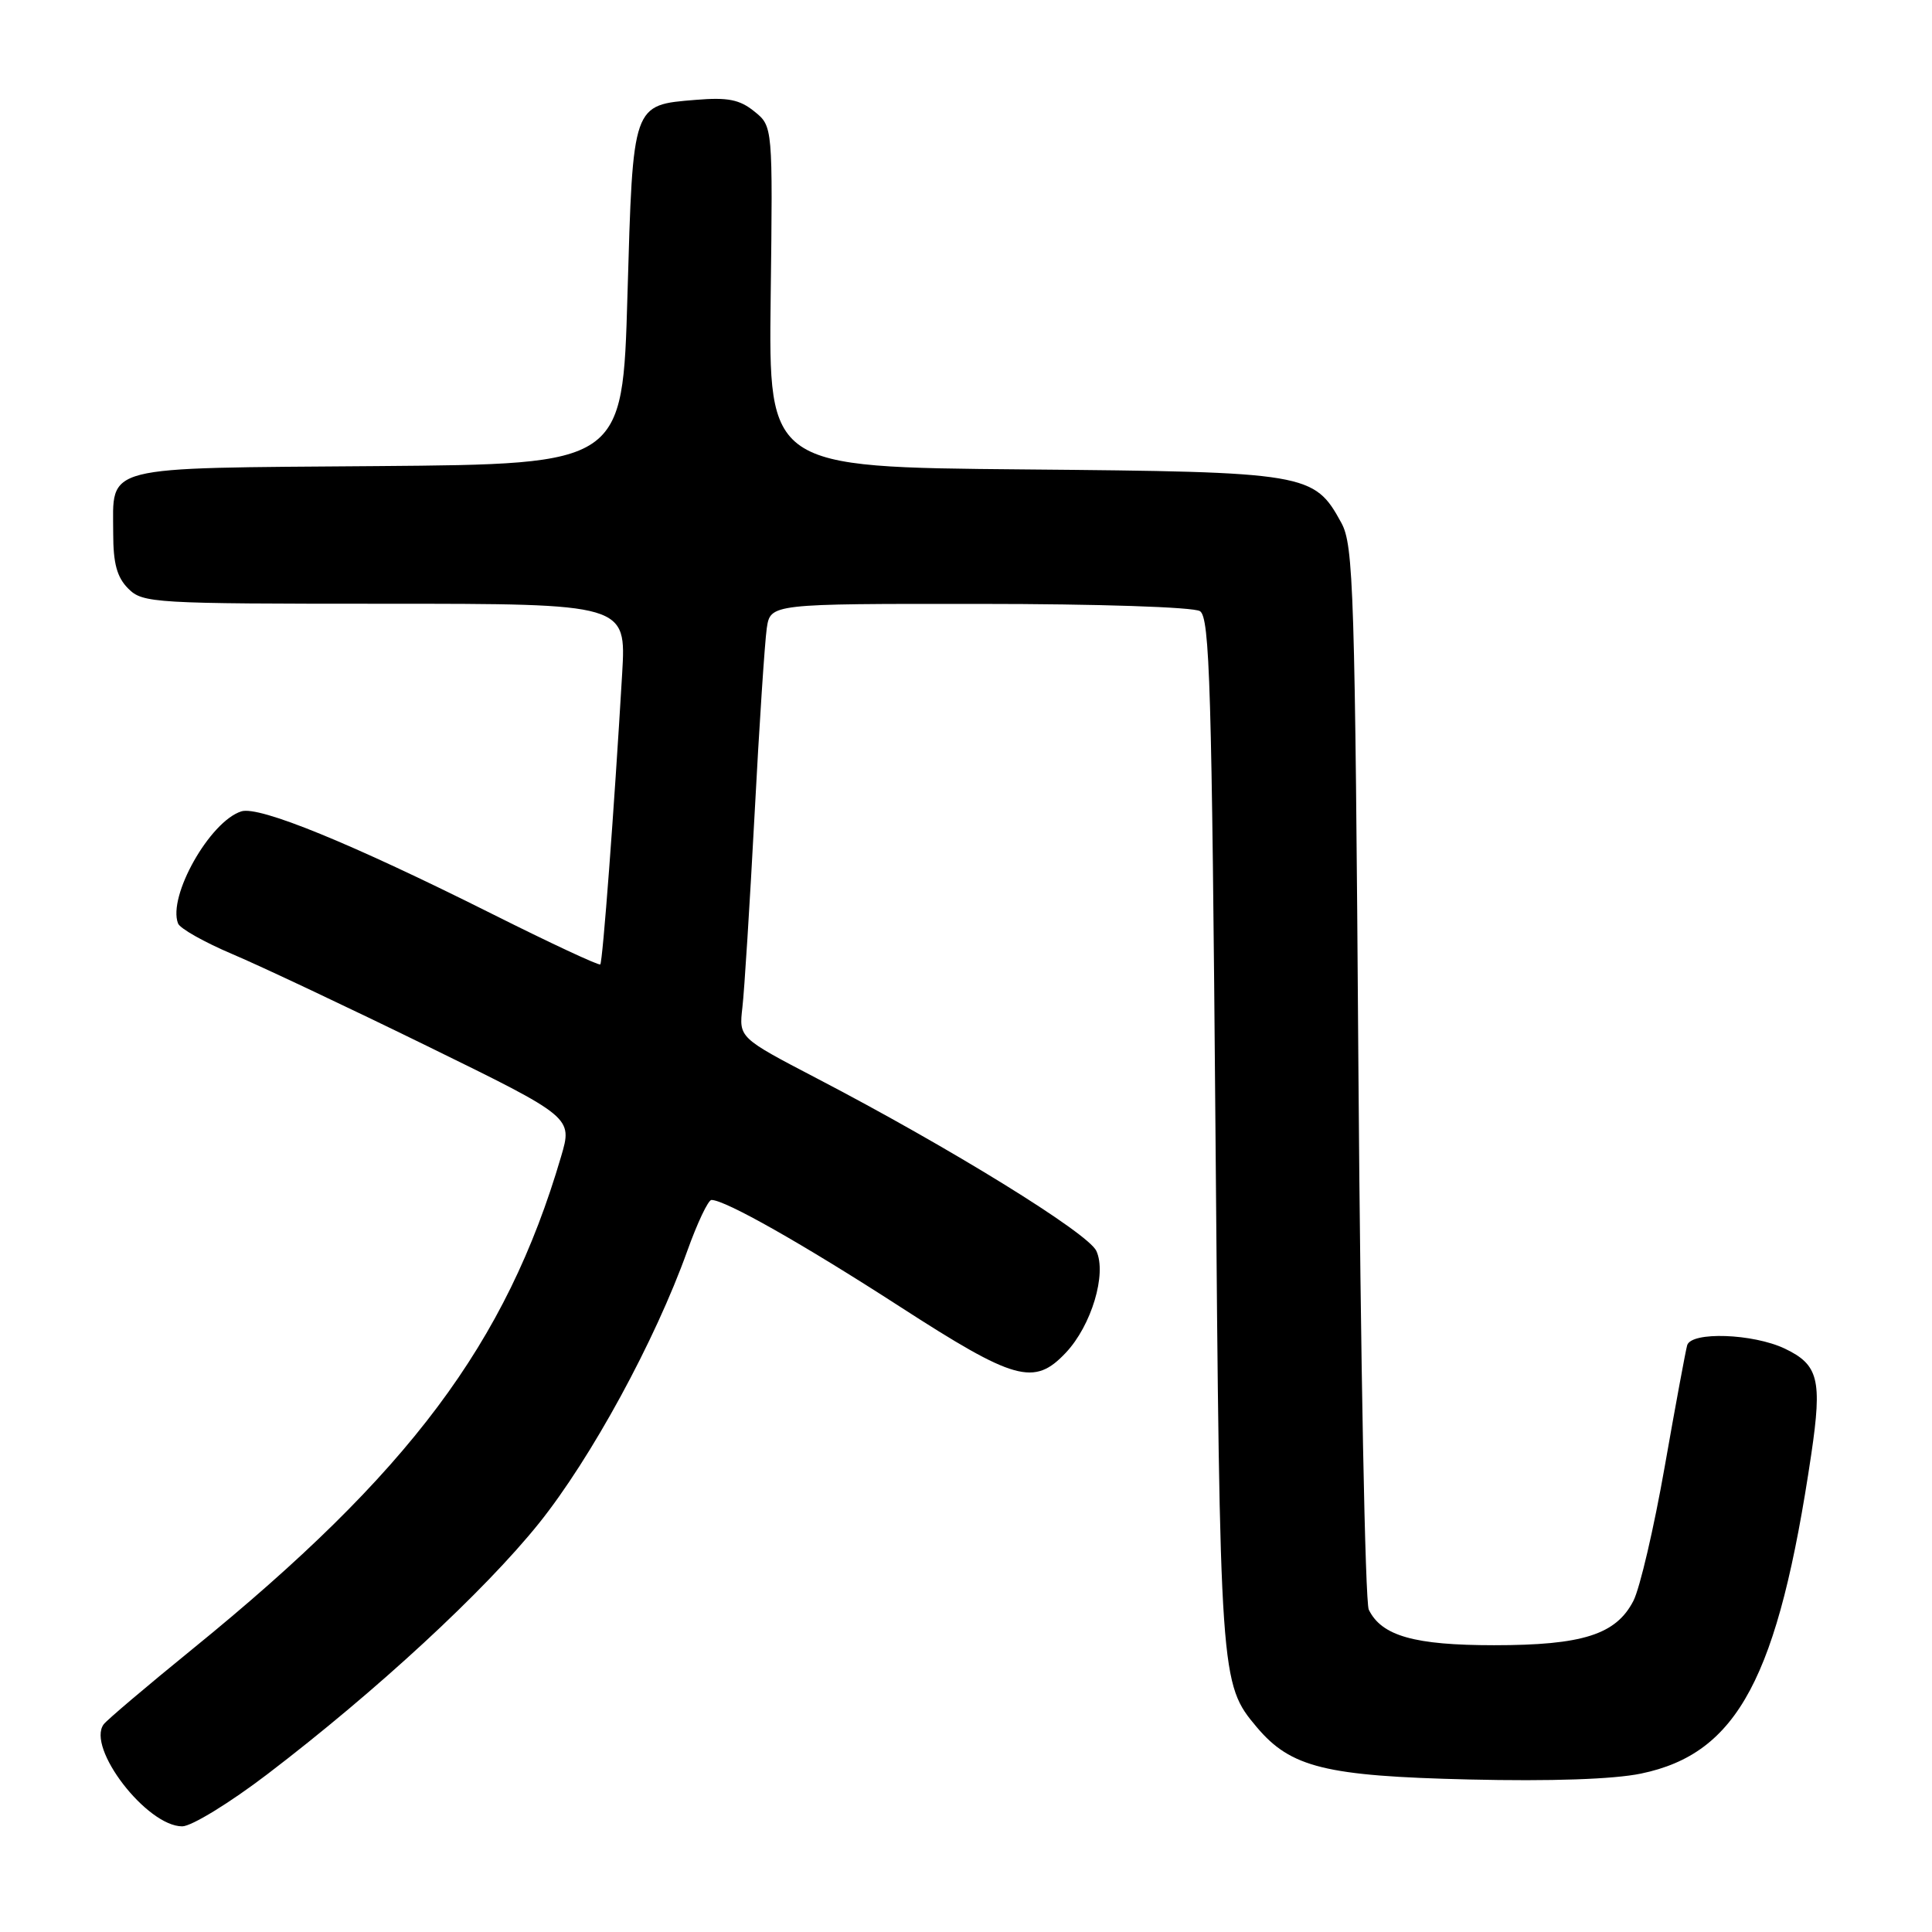 <?xml version="1.0" encoding="UTF-8" standalone="no"?>
<!DOCTYPE svg PUBLIC "-//W3C//DTD SVG 1.1//EN" "http://www.w3.org/Graphics/SVG/1.1/DTD/svg11.dtd" >
<svg xmlns="http://www.w3.org/2000/svg" xmlns:xlink="http://www.w3.org/1999/xlink" version="1.1" viewBox="0 0 256 256">
 <g >
 <path fill="currentColor"
d=" M 35.44 235.08 C 49.92 224.03 64.17 210.86 71.41 201.85 C 78.32 193.24 86.81 177.66 91.07 165.75 C 92.40 162.04 93.84 159.00 94.27 159.00 C 96.09 159.00 106.35 164.81 119.23 173.13 C 134.48 182.98 137.03 183.69 141.22 179.25 C 144.63 175.64 146.68 168.78 145.27 165.75 C 144.17 163.37 125.86 152.07 108.20 142.87 C 97.91 137.50 97.91 137.50 98.37 133.50 C 98.63 131.30 99.35 119.83 99.98 108.00 C 100.60 96.17 101.34 85.04 101.60 83.25 C 102.09 80.00 102.09 80.00 129.80 80.02 C 145.49 80.02 158.15 80.44 159.00 80.98 C 160.30 81.80 160.57 91.01 161.06 150.21 C 161.65 222.65 161.68 223.09 166.53 228.86 C 171.03 234.20 175.63 235.34 194.63 235.79 C 205.50 236.05 213.83 235.76 217.44 235.01 C 230.27 232.35 235.62 222.30 240.01 192.65 C 241.46 182.82 240.96 180.83 236.50 178.70 C 232.29 176.70 224.11 176.41 223.56 178.25 C 223.36 178.94 222.02 186.16 220.59 194.30 C 219.16 202.45 217.29 210.47 216.43 212.13 C 214.13 216.59 209.69 218.00 197.98 218.00 C 187.42 218.00 183.07 216.77 181.37 213.29 C 180.89 212.30 180.28 180.23 180.00 142.00 C 179.54 78.01 179.36 72.24 177.73 69.27 C 174.13 62.68 173.25 62.53 135.67 62.20 C 101.84 61.90 101.84 61.90 102.12 39.32 C 102.40 16.74 102.40 16.74 99.96 14.77 C 98.01 13.19 96.45 12.88 92.21 13.23 C 83.76 13.93 83.88 13.58 83.14 39.14 C 82.50 61.50 82.50 61.50 50.00 61.76 C 13.01 62.05 15.00 61.54 15.00 70.69 C 15.00 74.67 15.50 76.50 17.00 78.00 C 18.92 79.92 20.33 80.00 50.99 80.00 C 82.98 80.00 82.98 80.00 82.44 89.25 C 81.38 107.28 79.86 127.47 79.54 127.79 C 79.36 127.97 72.87 124.94 65.13 121.06 C 46.48 111.72 34.34 106.76 31.98 107.51 C 27.81 108.83 22.20 118.76 23.59 122.36 C 23.84 123.03 27.08 124.85 30.78 126.42 C 34.47 127.98 46.13 133.48 56.69 138.65 C 75.88 148.05 75.88 148.05 74.34 153.27 C 67.07 178.03 54.25 195.15 25.50 218.51 C 19.45 223.43 14.16 227.91 13.74 228.48 C 11.43 231.58 19.45 242.00 24.15 242.00 C 25.37 242.00 30.45 238.89 35.44 235.08 Z "/>
</g>
</svg>